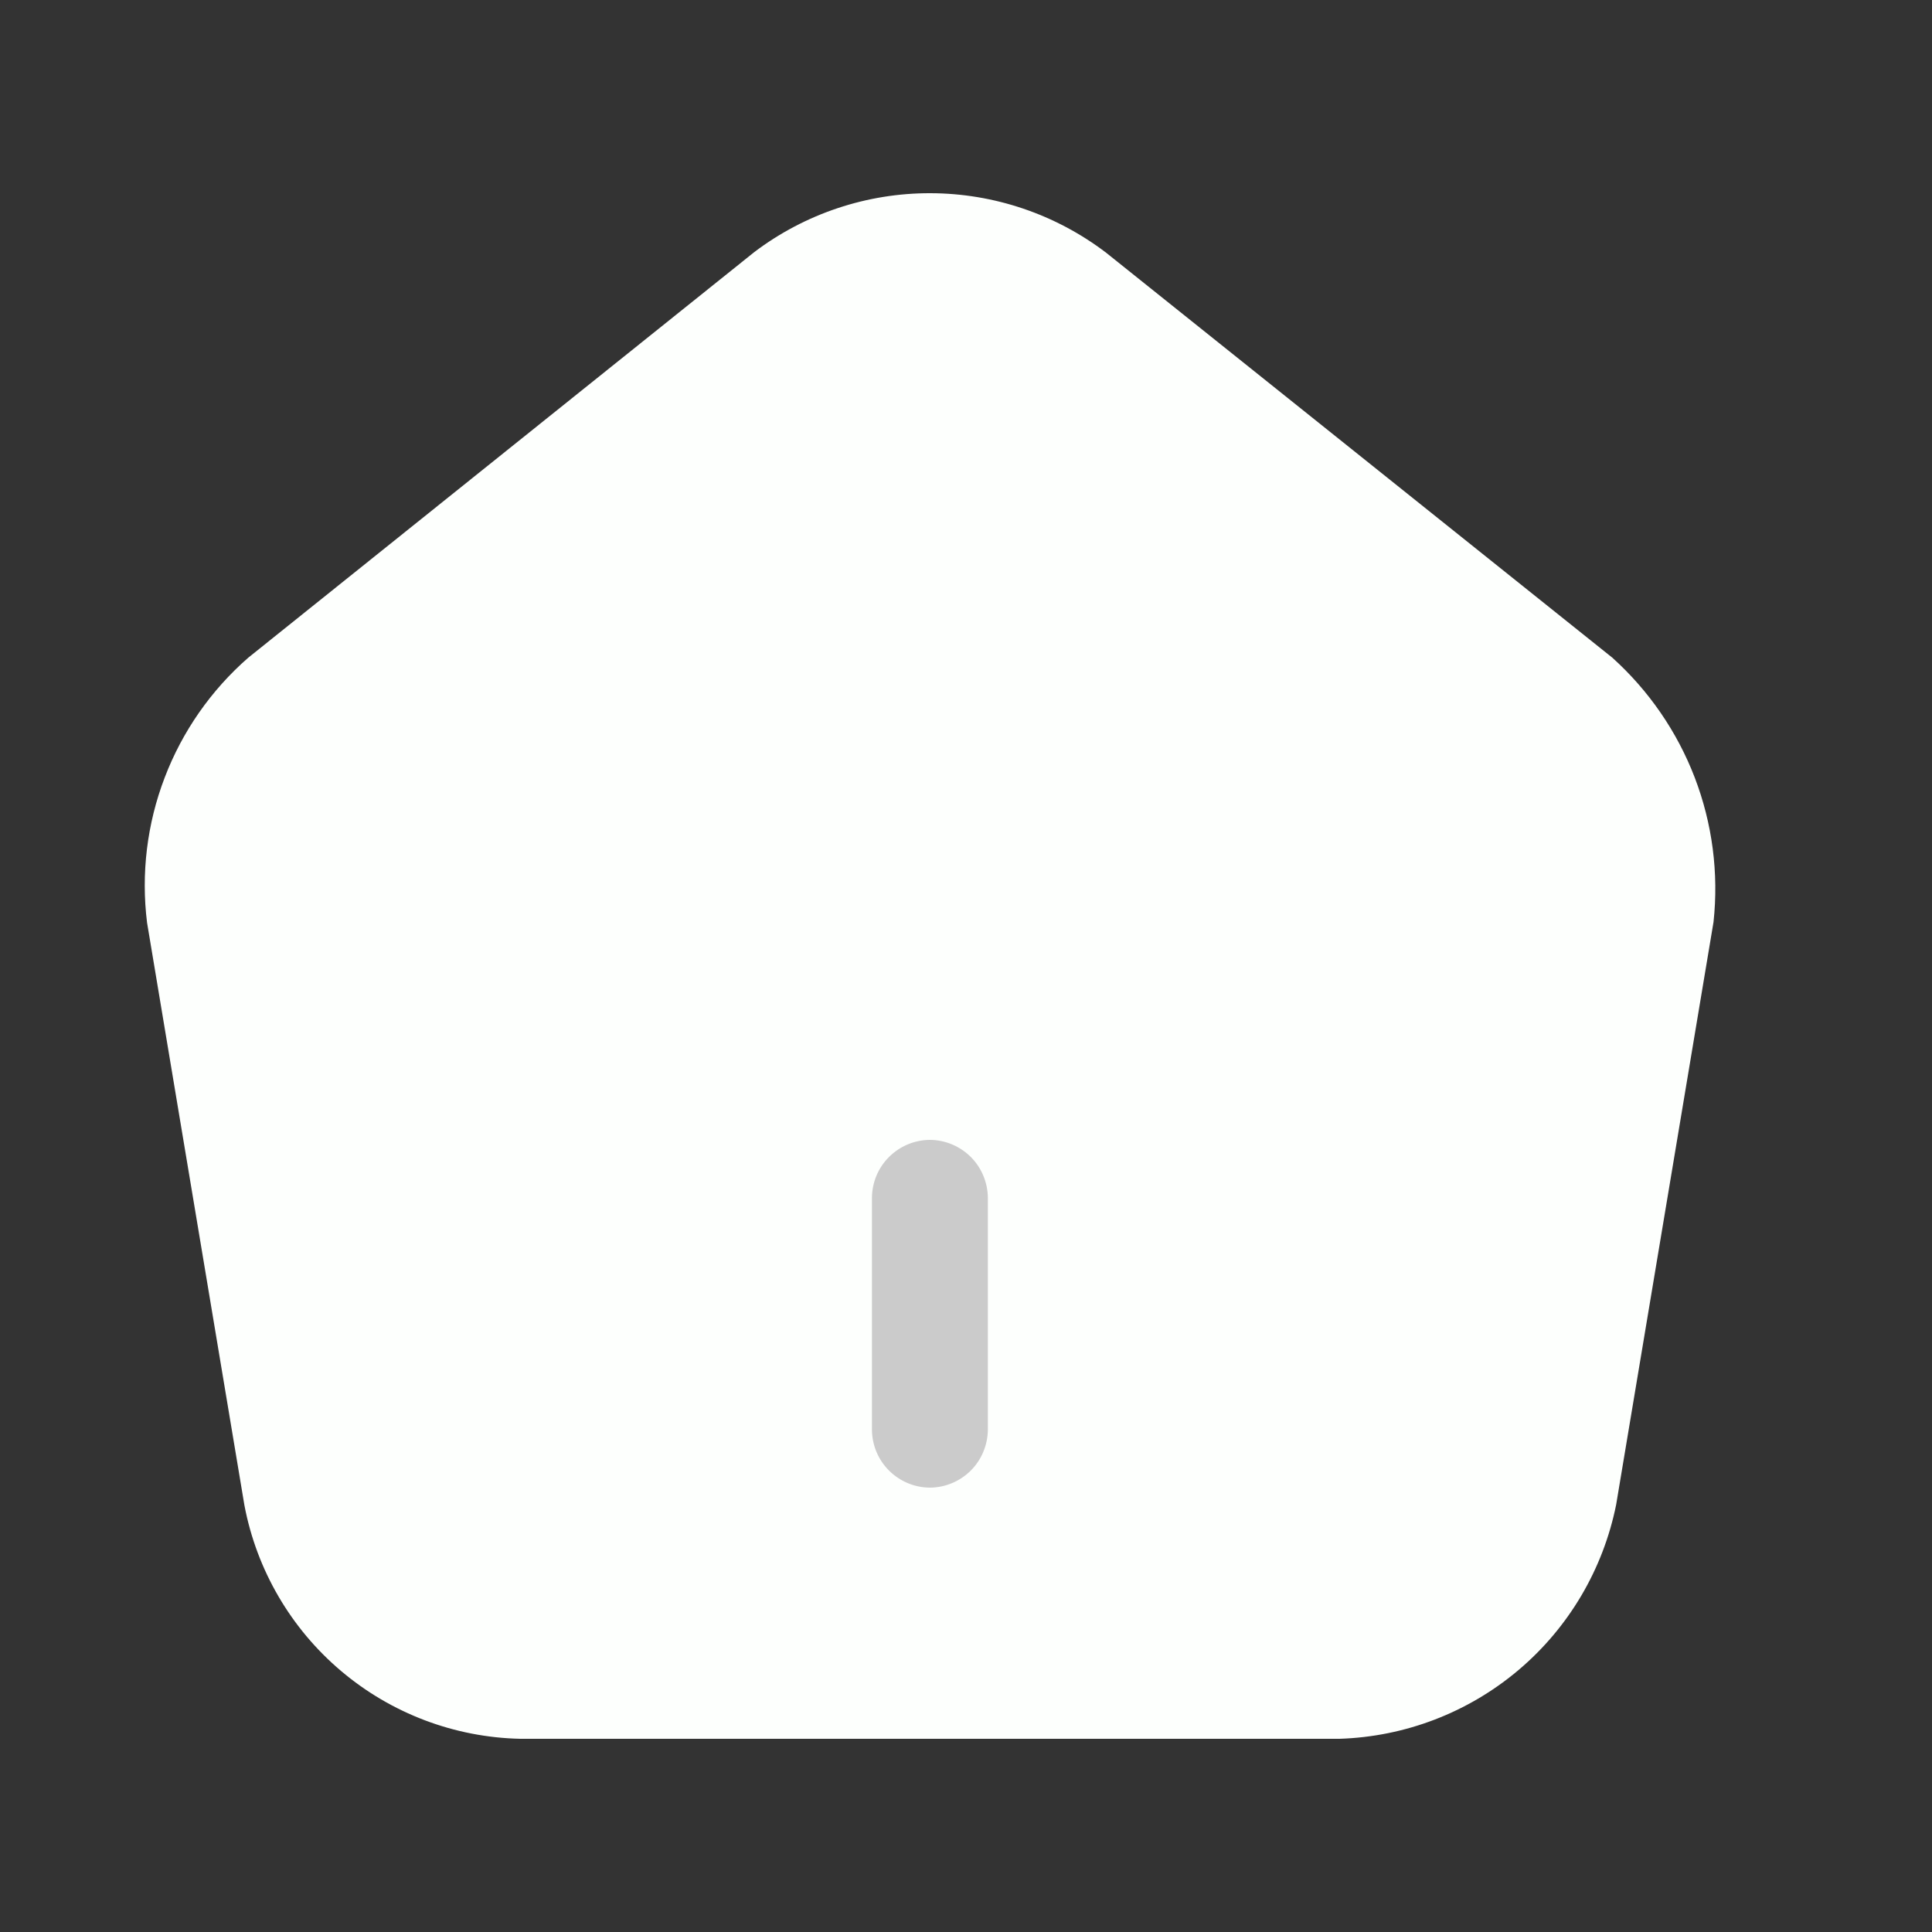 <svg width="25" height="25" viewBox="0 0 25 25" fill="none" xmlns="http://www.w3.org/2000/svg">
<rect x="0" y="0" width="25" height="25" fill="#333333" stroke="none"/>
<path d="M20.863 8.51L14.313 3.27C13.659 2.772 12.861 2.502 12.039 2.5C11.218 2.498 10.418 2.765 9.763 3.26L3.213 8.51C2.731 8.931 2.359 9.464 2.131 10.062C1.902 10.66 1.824 11.305 1.903 11.94L3.163 19.48C3.322 20.316 3.763 21.072 4.413 21.622C5.063 22.172 5.882 22.482 6.733 22.5H17.333C18.184 22.473 19.001 22.159 19.651 21.609C20.301 21.059 20.745 20.305 20.913 19.47L22.173 11.93C22.241 11.297 22.158 10.657 21.93 10.062C21.702 9.468 21.336 8.936 20.863 8.51Z" fill="#FDFFFD"/>
<path d="M12.033 19.25C11.834 19.249 11.644 19.169 11.504 19.029C11.363 18.889 11.284 18.698 11.283 18.5V15.5C11.284 15.302 11.363 15.111 11.504 14.971C11.644 14.831 11.834 14.751 12.033 14.75C12.231 14.751 12.421 14.831 12.562 14.971C12.702 15.111 12.781 15.302 12.783 15.5V18.5C12.781 18.698 12.702 18.889 12.562 19.029C12.421 19.169 12.231 19.249 12.033 19.25Z" fill="#CBCBCB"/>
</svg>
